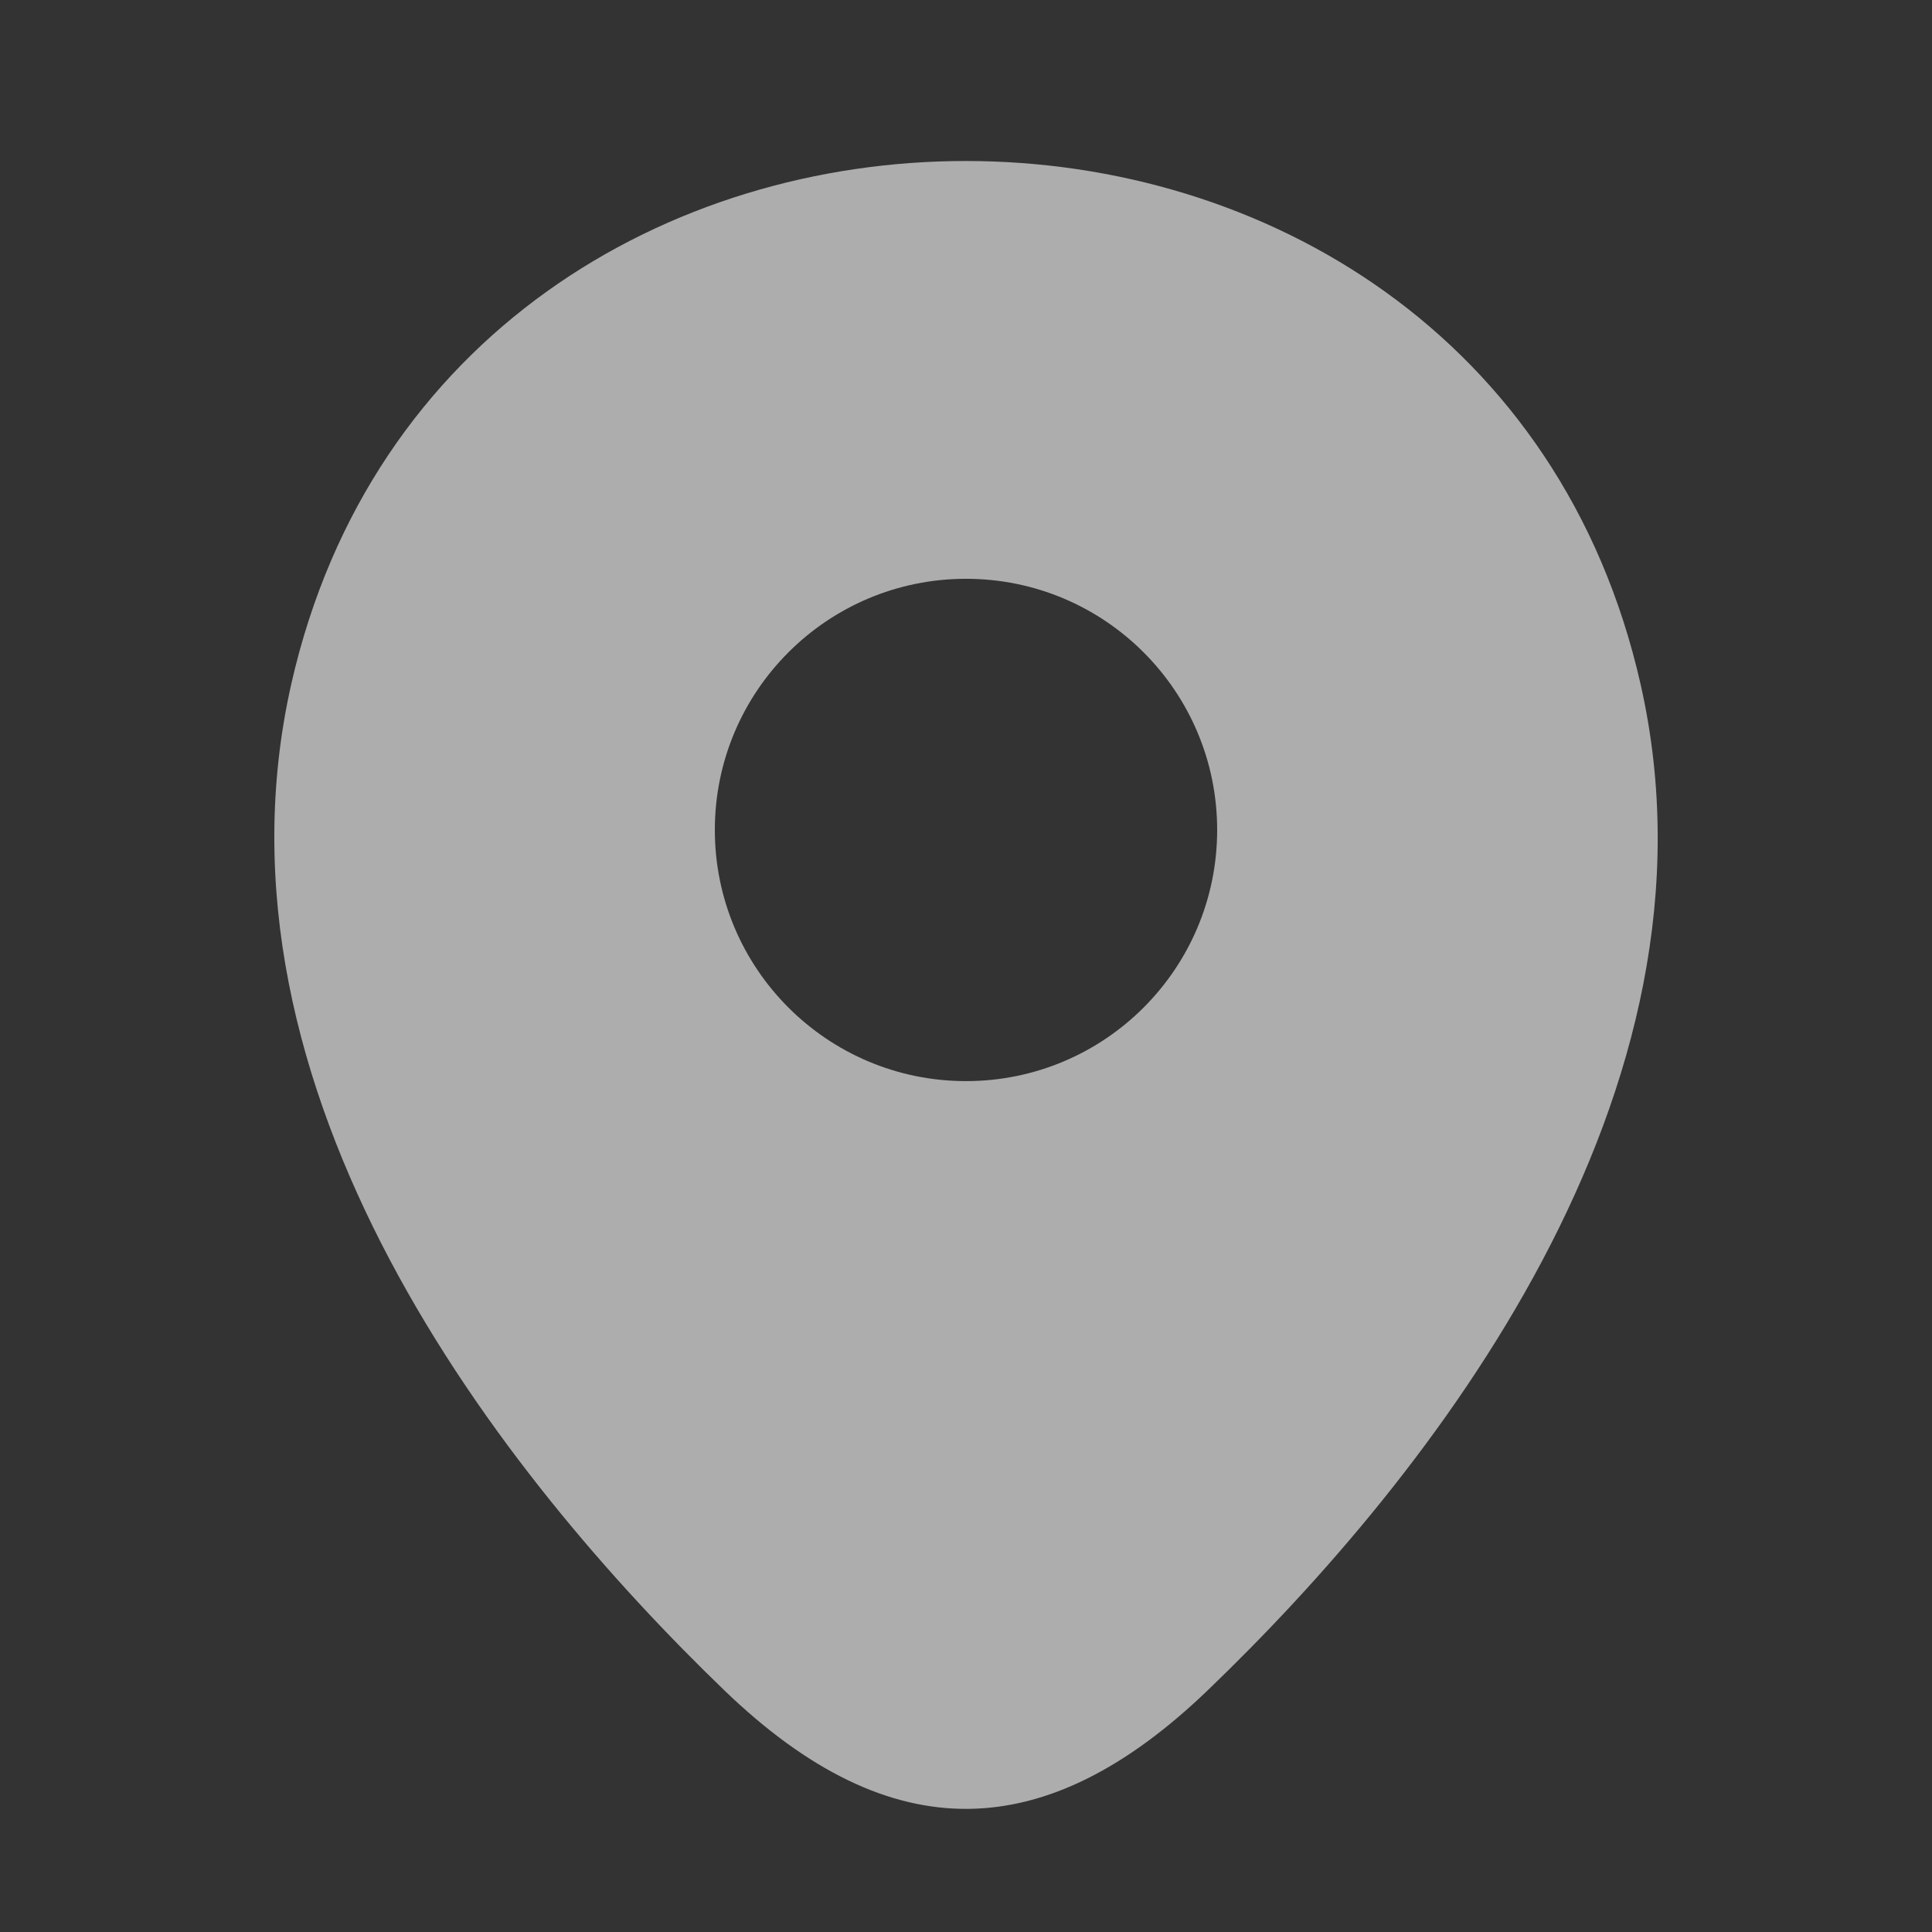 <svg width="24" height="24" viewBox="0 0 24 24" fill="none" xmlns="http://www.w3.org/2000/svg">
<rect x="0" y="0" width="24" height="24" fill="#333333" stroke="none"/>
<path fill-rule="evenodd" clip-rule="evenodd" d="M20.38 8.5C18.42 -0.16 5.59 -0.17 3.62 8.49C2.47 13.57 6.24 18.34 9 21C11.076 23 13 22.921 15 21C17.77 18.34 21.53 13.58 20.38 8.5ZM15.12 10.31C15.12 12.033 13.724 13.43 12 13.43C10.277 13.43 8.88 12.033 8.88 10.31C8.88 8.587 10.277 7.19 12 7.19C13.724 7.19 15.12 8.587 15.12 10.31Z" fill="white" fill-opacity="0.6"/>
</svg>
